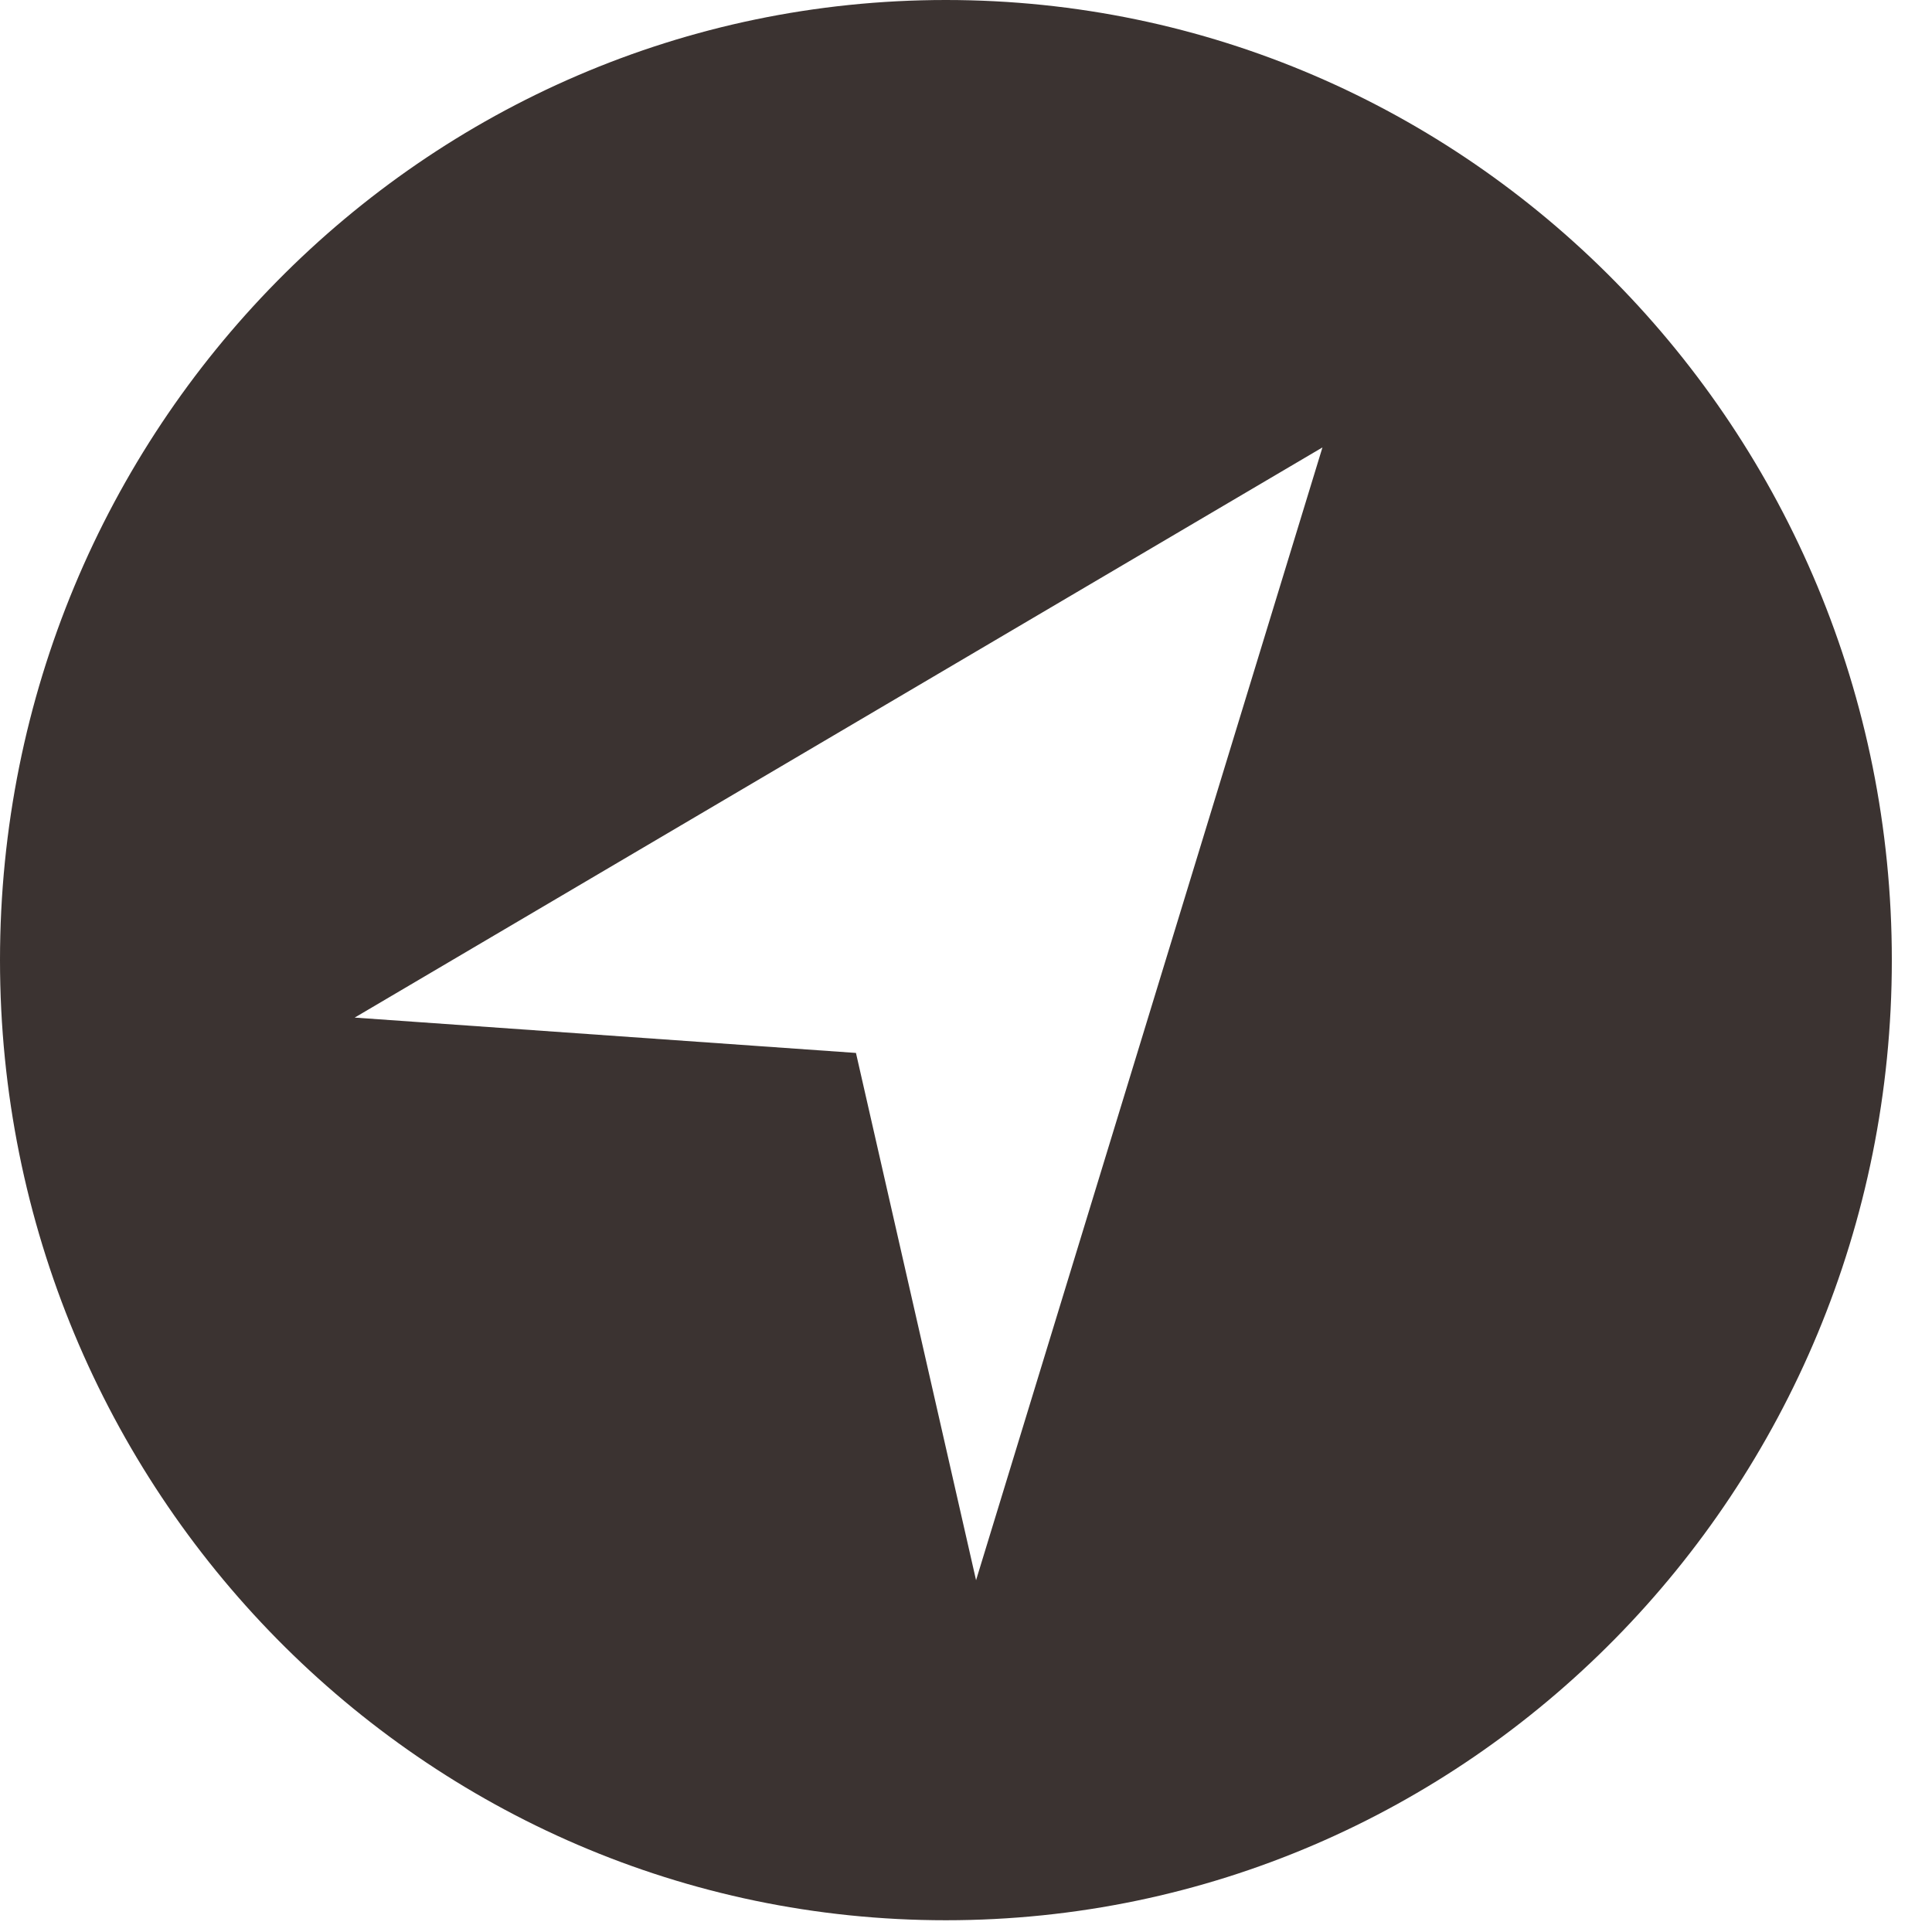<?xml version="1.0" encoding="UTF-8"?>
<svg width="24px" height="24px" viewBox="0 0 24 24" version="1.1" xmlns="http://www.w3.org/2000/svg" xmlns:xlink="http://www.w3.org/1999/xlink">
    <!-- Generator: Sketch 52.2 (67145) - http://www.bohemiancoding.com/sketch -->
    <title>icon-locations-24x24</title>
    <desc>Created with Sketch.</desc>
    <g id="icon-locations-24x24" stroke="none" stroke-width="1" fill="none" fill-rule="evenodd">
        <g id="icon-locations" fill="#3B3331">
            <path d="M12.125,19.63 L10.633,13.08 L4.406,12.641 L16.428,5.558 L12.125,19.63 Z M11.75,0 C5.261,0 0,5.34 0,11.927 C0,18.514 5.261,23.854 11.75,23.854 C18.241,23.854 23.501,18.514 23.501,11.927 C23.501,5.34 18.241,0 11.75,0 Z" id="Fill-1"></path>
        </g>
    </g>
</svg>